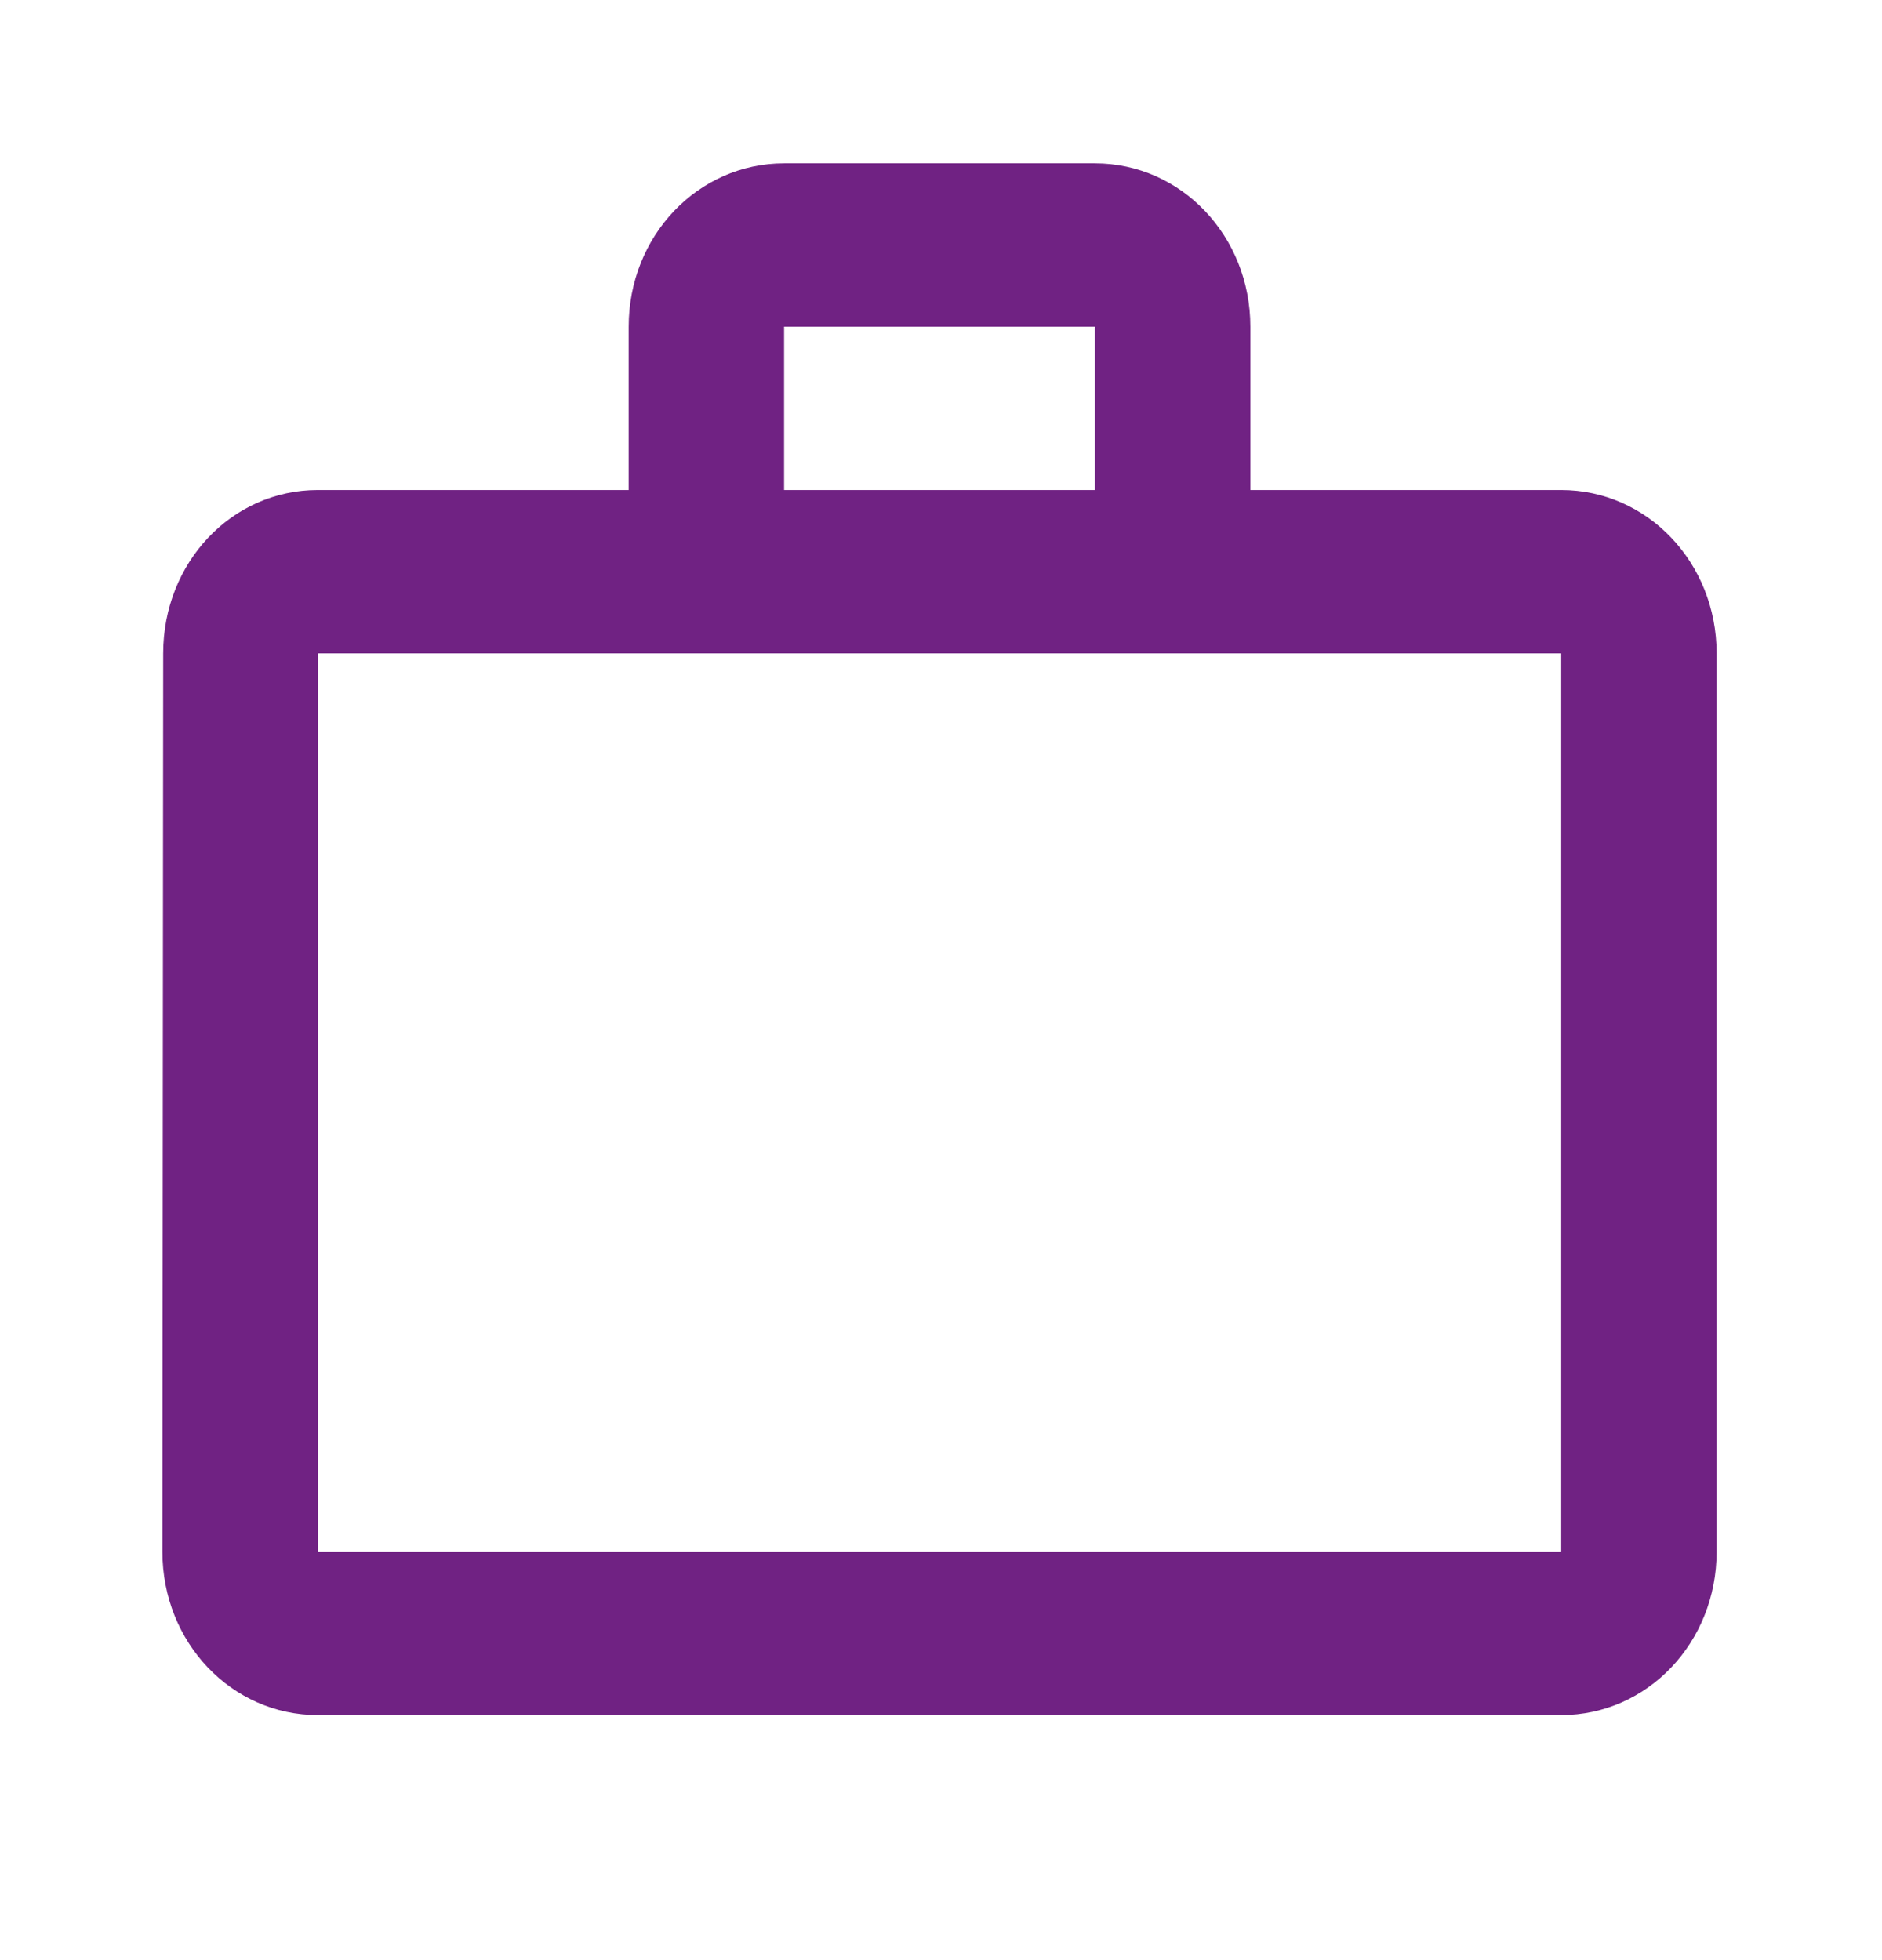 <svg width="48" height="50" viewBox="0 0 48 50" fill="none" xmlns="http://www.w3.org/2000/svg">
<g clip-path="url(#clip0_202_72)">
<path d="M27.926 12.5V8.333H19.998V12.5H27.926ZM8.106 16.667V39.583H39.818V16.667H8.106ZM39.818 12.5C42.018 12.5 43.782 14.354 43.782 16.667V39.583C43.782 41.896 42.018 43.75 39.818 43.75H8.106C5.906 43.75 4.142 41.896 4.142 39.583L4.162 16.667C4.162 14.354 5.906 12.5 8.106 12.5H16.034V8.333C16.034 6.021 17.798 4.167 19.998 4.167H27.926C30.126 4.167 31.89 6.021 31.89 8.333V12.5H39.818Z" fill="#702283"/>
</g>
<defs>
<clipPath id="clip0_202_72">
<rect width="47.568" height="50" fill="white" transform="translate(0.178)"/>
</clipPath>
</defs>
</svg>
